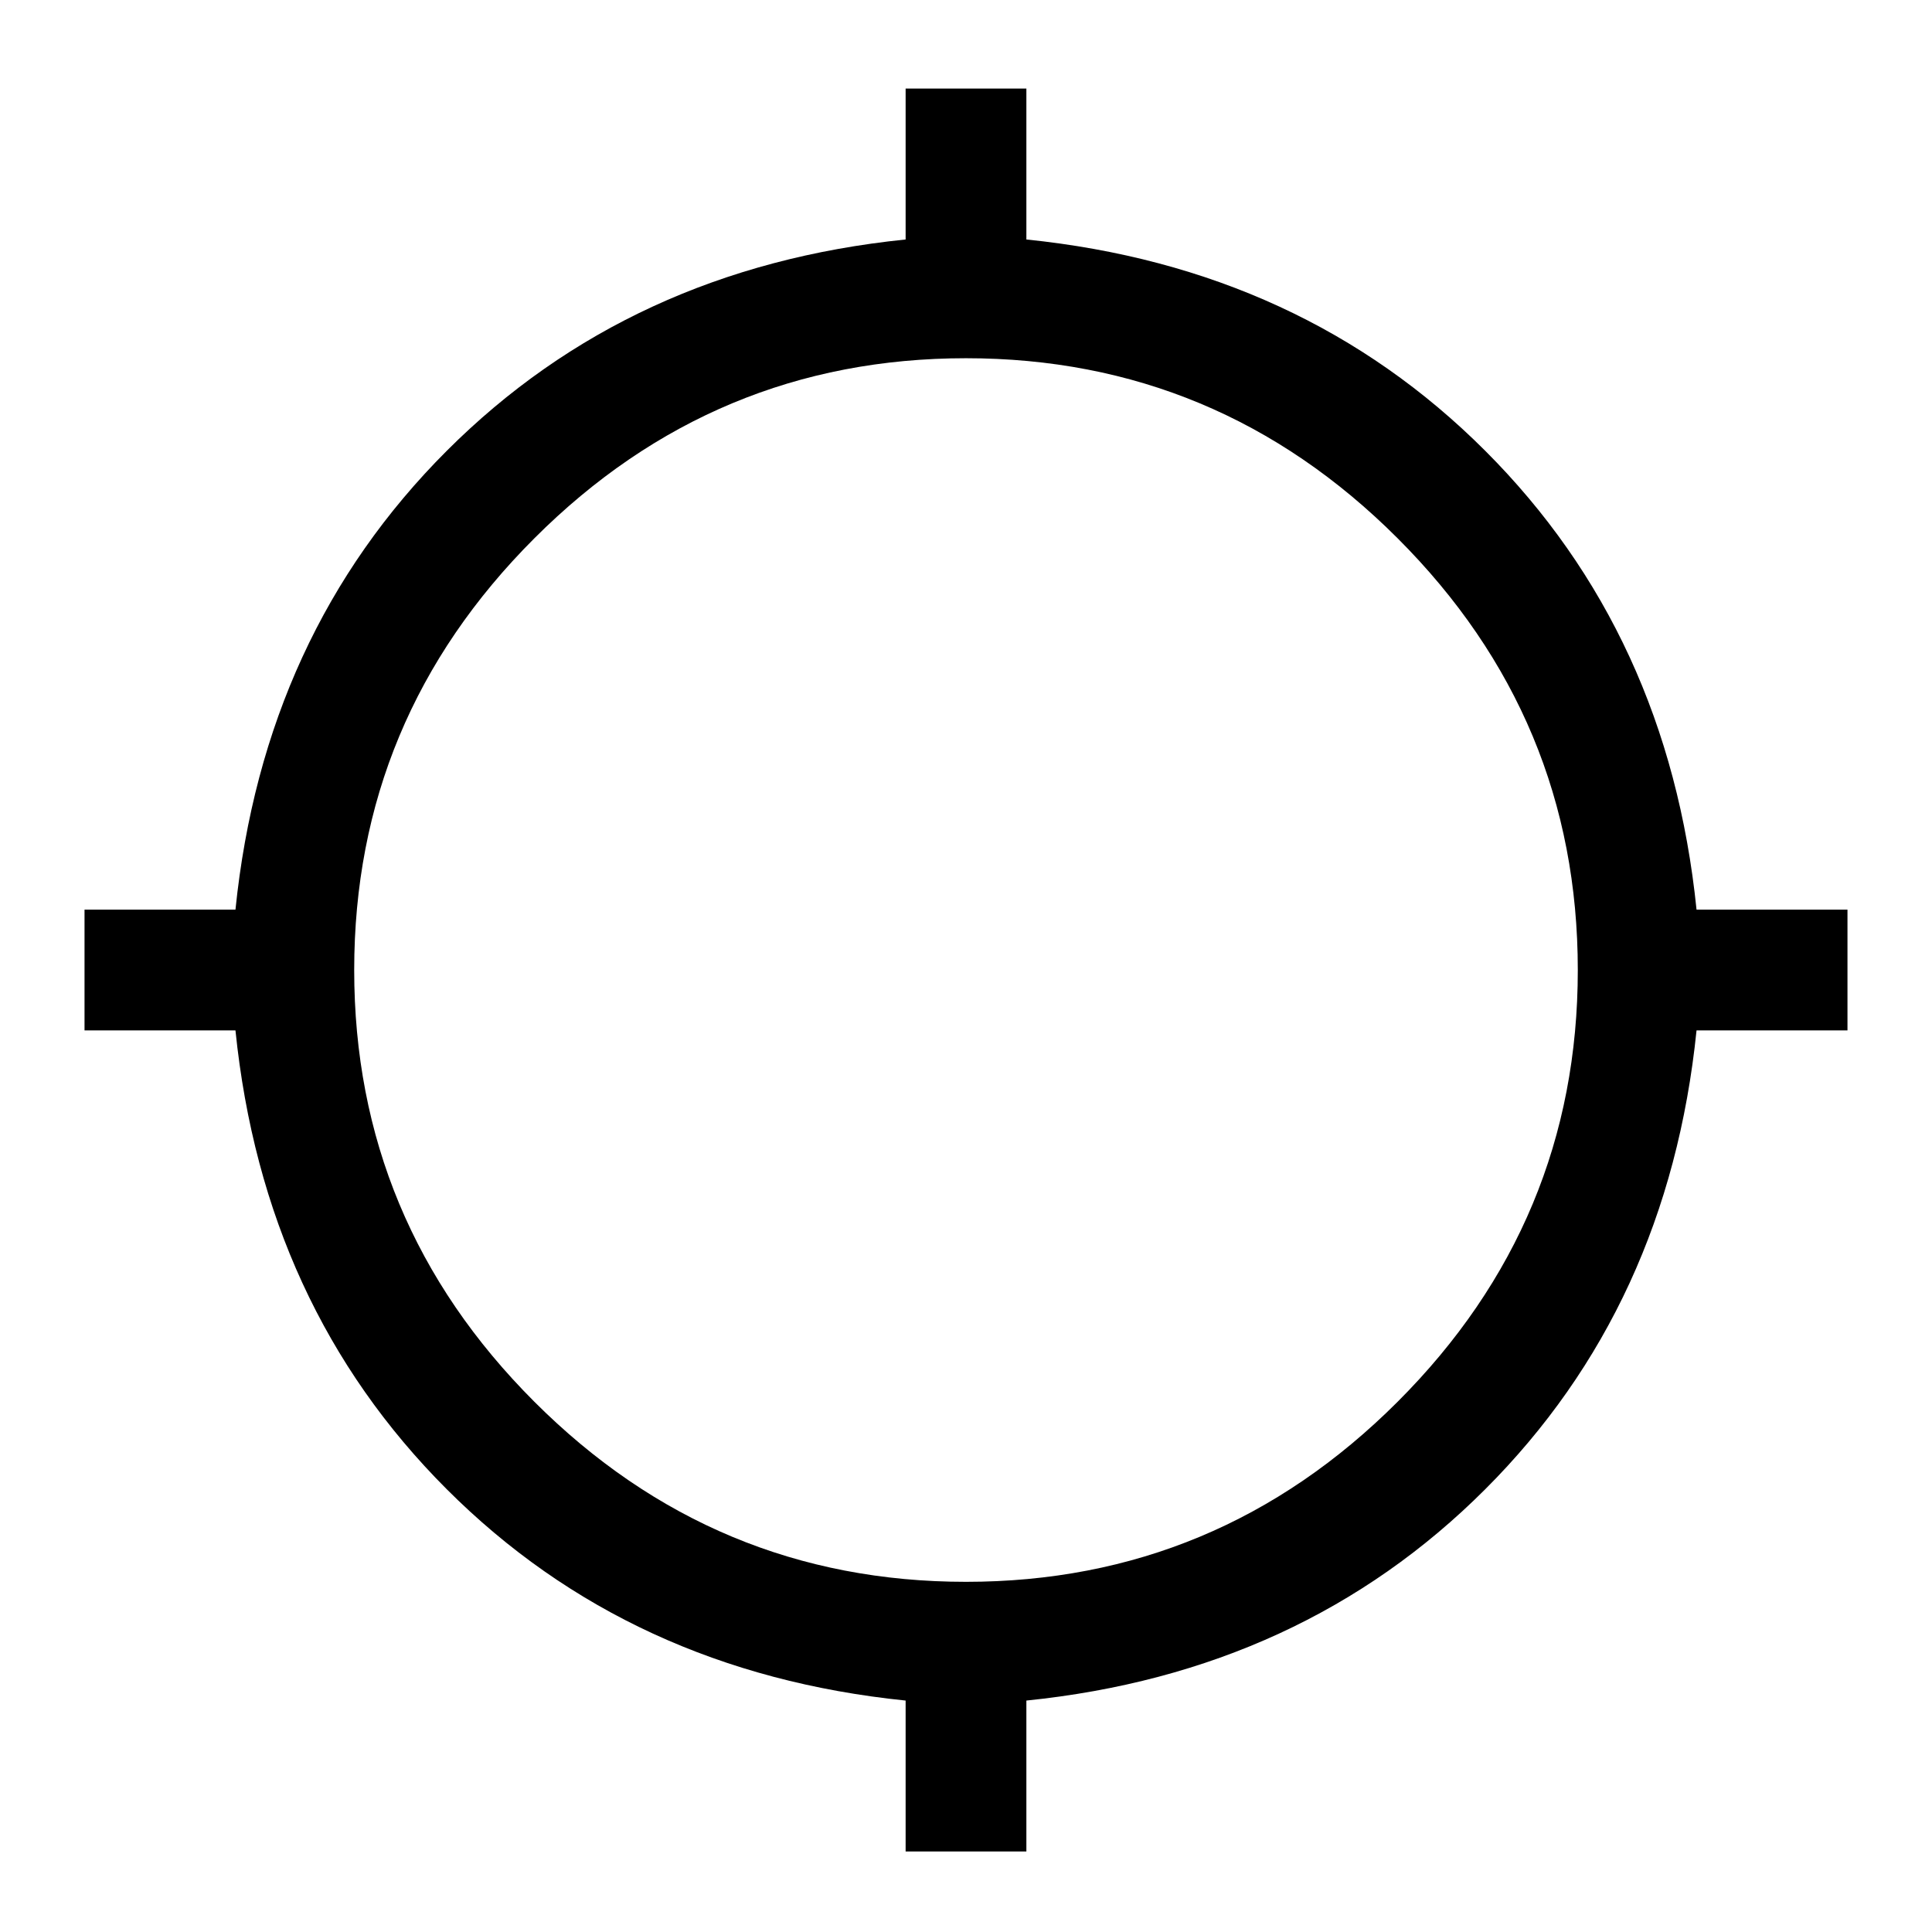 <svg xmlns="http://www.w3.org/2000/svg" height="128px" viewBox="0 -960 960 960" width="128px" fill="#000000"><path d="M450-40v-75q-137-14-228-105T117-448H42v-60h75q14-137 105-228t228-105v-75h60v75q137 14 228 105t105 228h75v60h-75q-14 137-105 228T510-115v75h-60Zm30-134q125 0 214.5-89.5T784-478q0-125-89.5-214.5T480-782q-125 0-214.5 89.5T176-478q0 125 89.5 214.5T480-174Z"/></svg>
